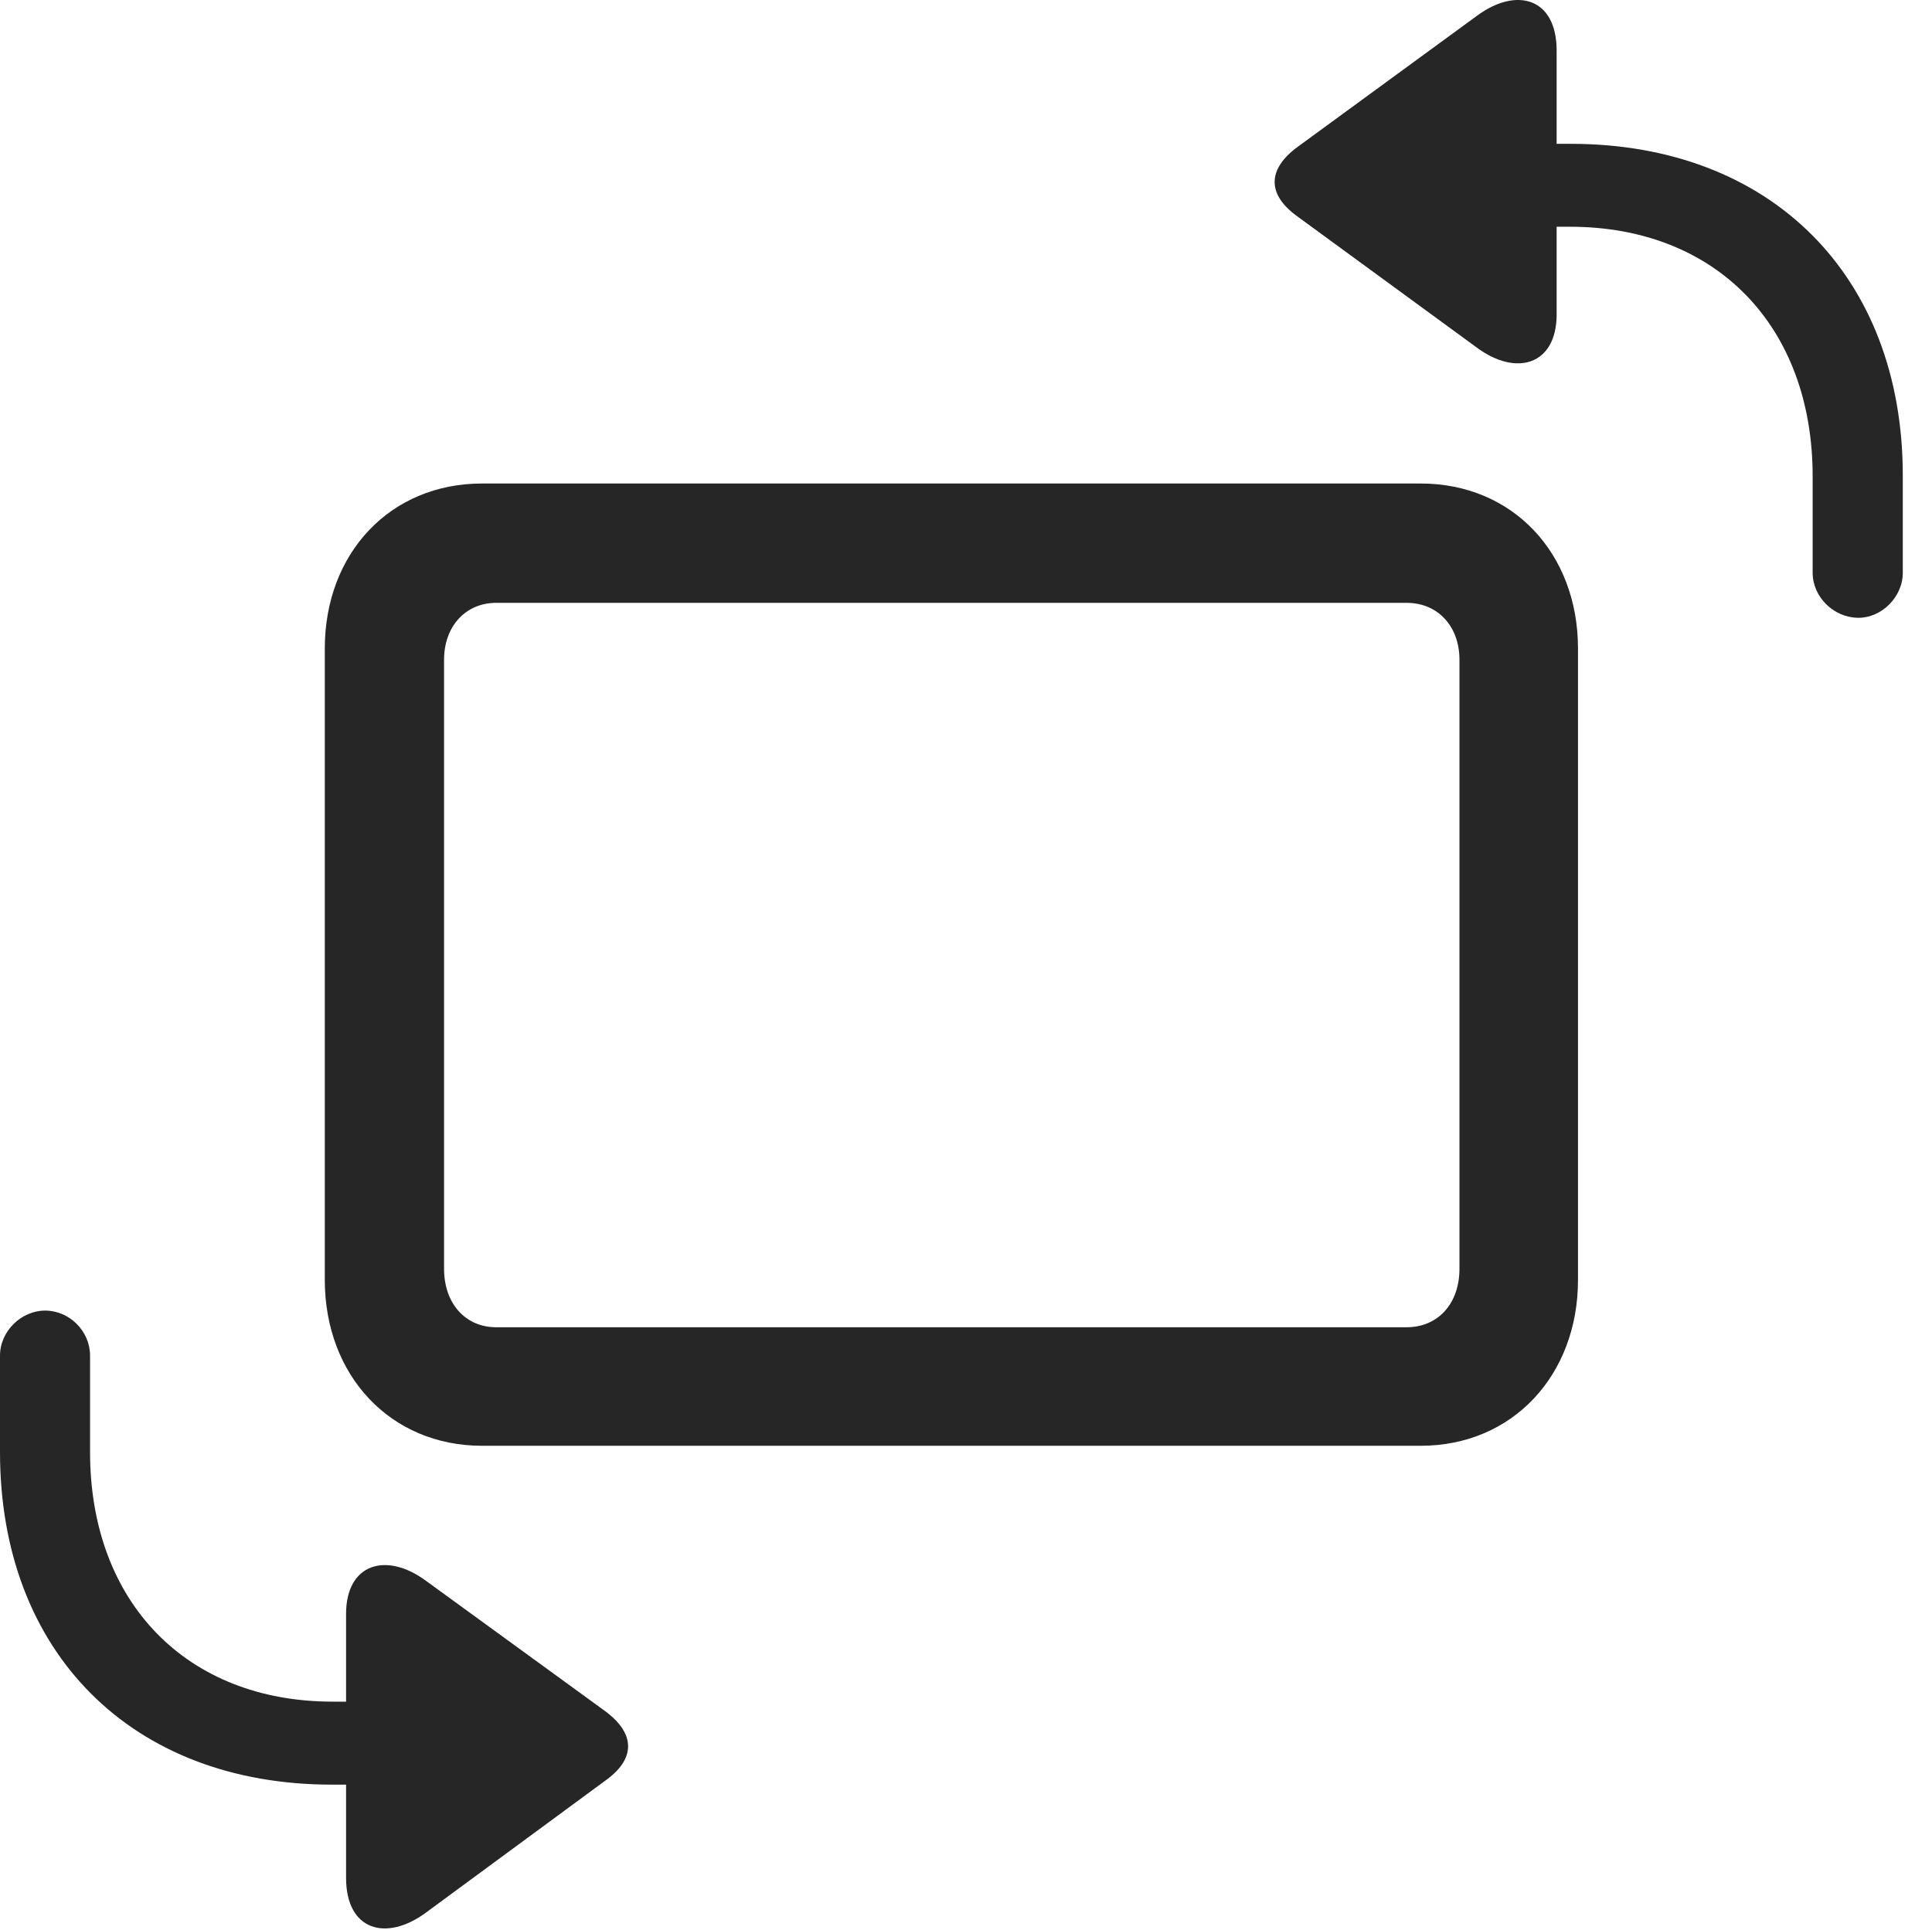 <?xml version="1.0" encoding="UTF-8"?>
<!--Generator: Apple Native CoreSVG 341-->
<!DOCTYPE svg
PUBLIC "-//W3C//DTD SVG 1.1//EN"
       "http://www.w3.org/Graphics/SVG/1.1/DTD/svg11.dtd">
<svg version="1.1" xmlns="http://www.w3.org/2000/svg" xmlns:xlink="http://www.w3.org/1999/xlink" viewBox="0 0 23.877 23.858">
 <g>
  <rect height="23.858" opacity="0" width="23.877" x="0" y="0"/>
  <path d="M19.238 3.887L19.238 0.625C19.238-0.029 18.74-0.166 18.252 0.196L16.035 1.817C15.664 2.09 15.654 2.403 16.035 2.676L18.252 4.297C18.74 4.659 19.238 4.512 19.238 3.887ZM17.861 1.778C17.578 1.778 17.344 2.012 17.344 2.295C17.344 2.579 17.578 2.803 17.861 2.803L19.404 2.803C21.211 2.803 22.402 4.034 22.402 5.889L22.402 7.08C22.402 7.383 22.666 7.637 22.969 7.637C23.252 7.637 23.516 7.383 23.516 7.08L23.516 5.879C23.516 3.409 21.885 1.778 19.414 1.778ZM4.277 19.951L4.277 23.213C4.277 23.868 4.775 24.004 5.264 23.643L7.48 22.012C7.852 21.748 7.861 21.436 7.48 21.153L5.264 19.541C4.775 19.18 4.277 19.326 4.277 19.951ZM5.654 22.061C5.938 22.061 6.172 21.826 6.172 21.543C6.172 21.26 5.938 21.035 5.654 21.035L4.111 21.035C2.305 21.035 1.113 19.805 1.113 17.95L1.113 16.758C1.113 16.455 0.859 16.201 0.557 16.201C0.264 16.201 0 16.455 0 16.758L0 17.95C0 20.43 1.631 22.061 4.102 22.061Z" fill="black" fill-opacity="0.85"/>
  <path d="M5.957 17.872L17.559 17.872C18.691 17.872 19.502 17.002 19.502 15.821L19.502 8.018C19.502 6.836 18.691 5.977 17.559 5.977L5.957 5.977C4.824 5.977 4.014 6.836 4.014 8.018L4.014 15.821C4.014 17.002 4.824 17.872 5.957 17.872ZM6.133 16.407C5.752 16.407 5.488 16.114 5.488 15.684L5.488 8.155C5.488 7.745 5.752 7.452 6.133 7.452L17.383 7.452C17.773 7.452 18.037 7.745 18.037 8.155L18.037 15.684C18.037 16.114 17.773 16.407 17.383 16.407Z" fill="black" fill-opacity="0.85"/>
 </g>
</svg>

